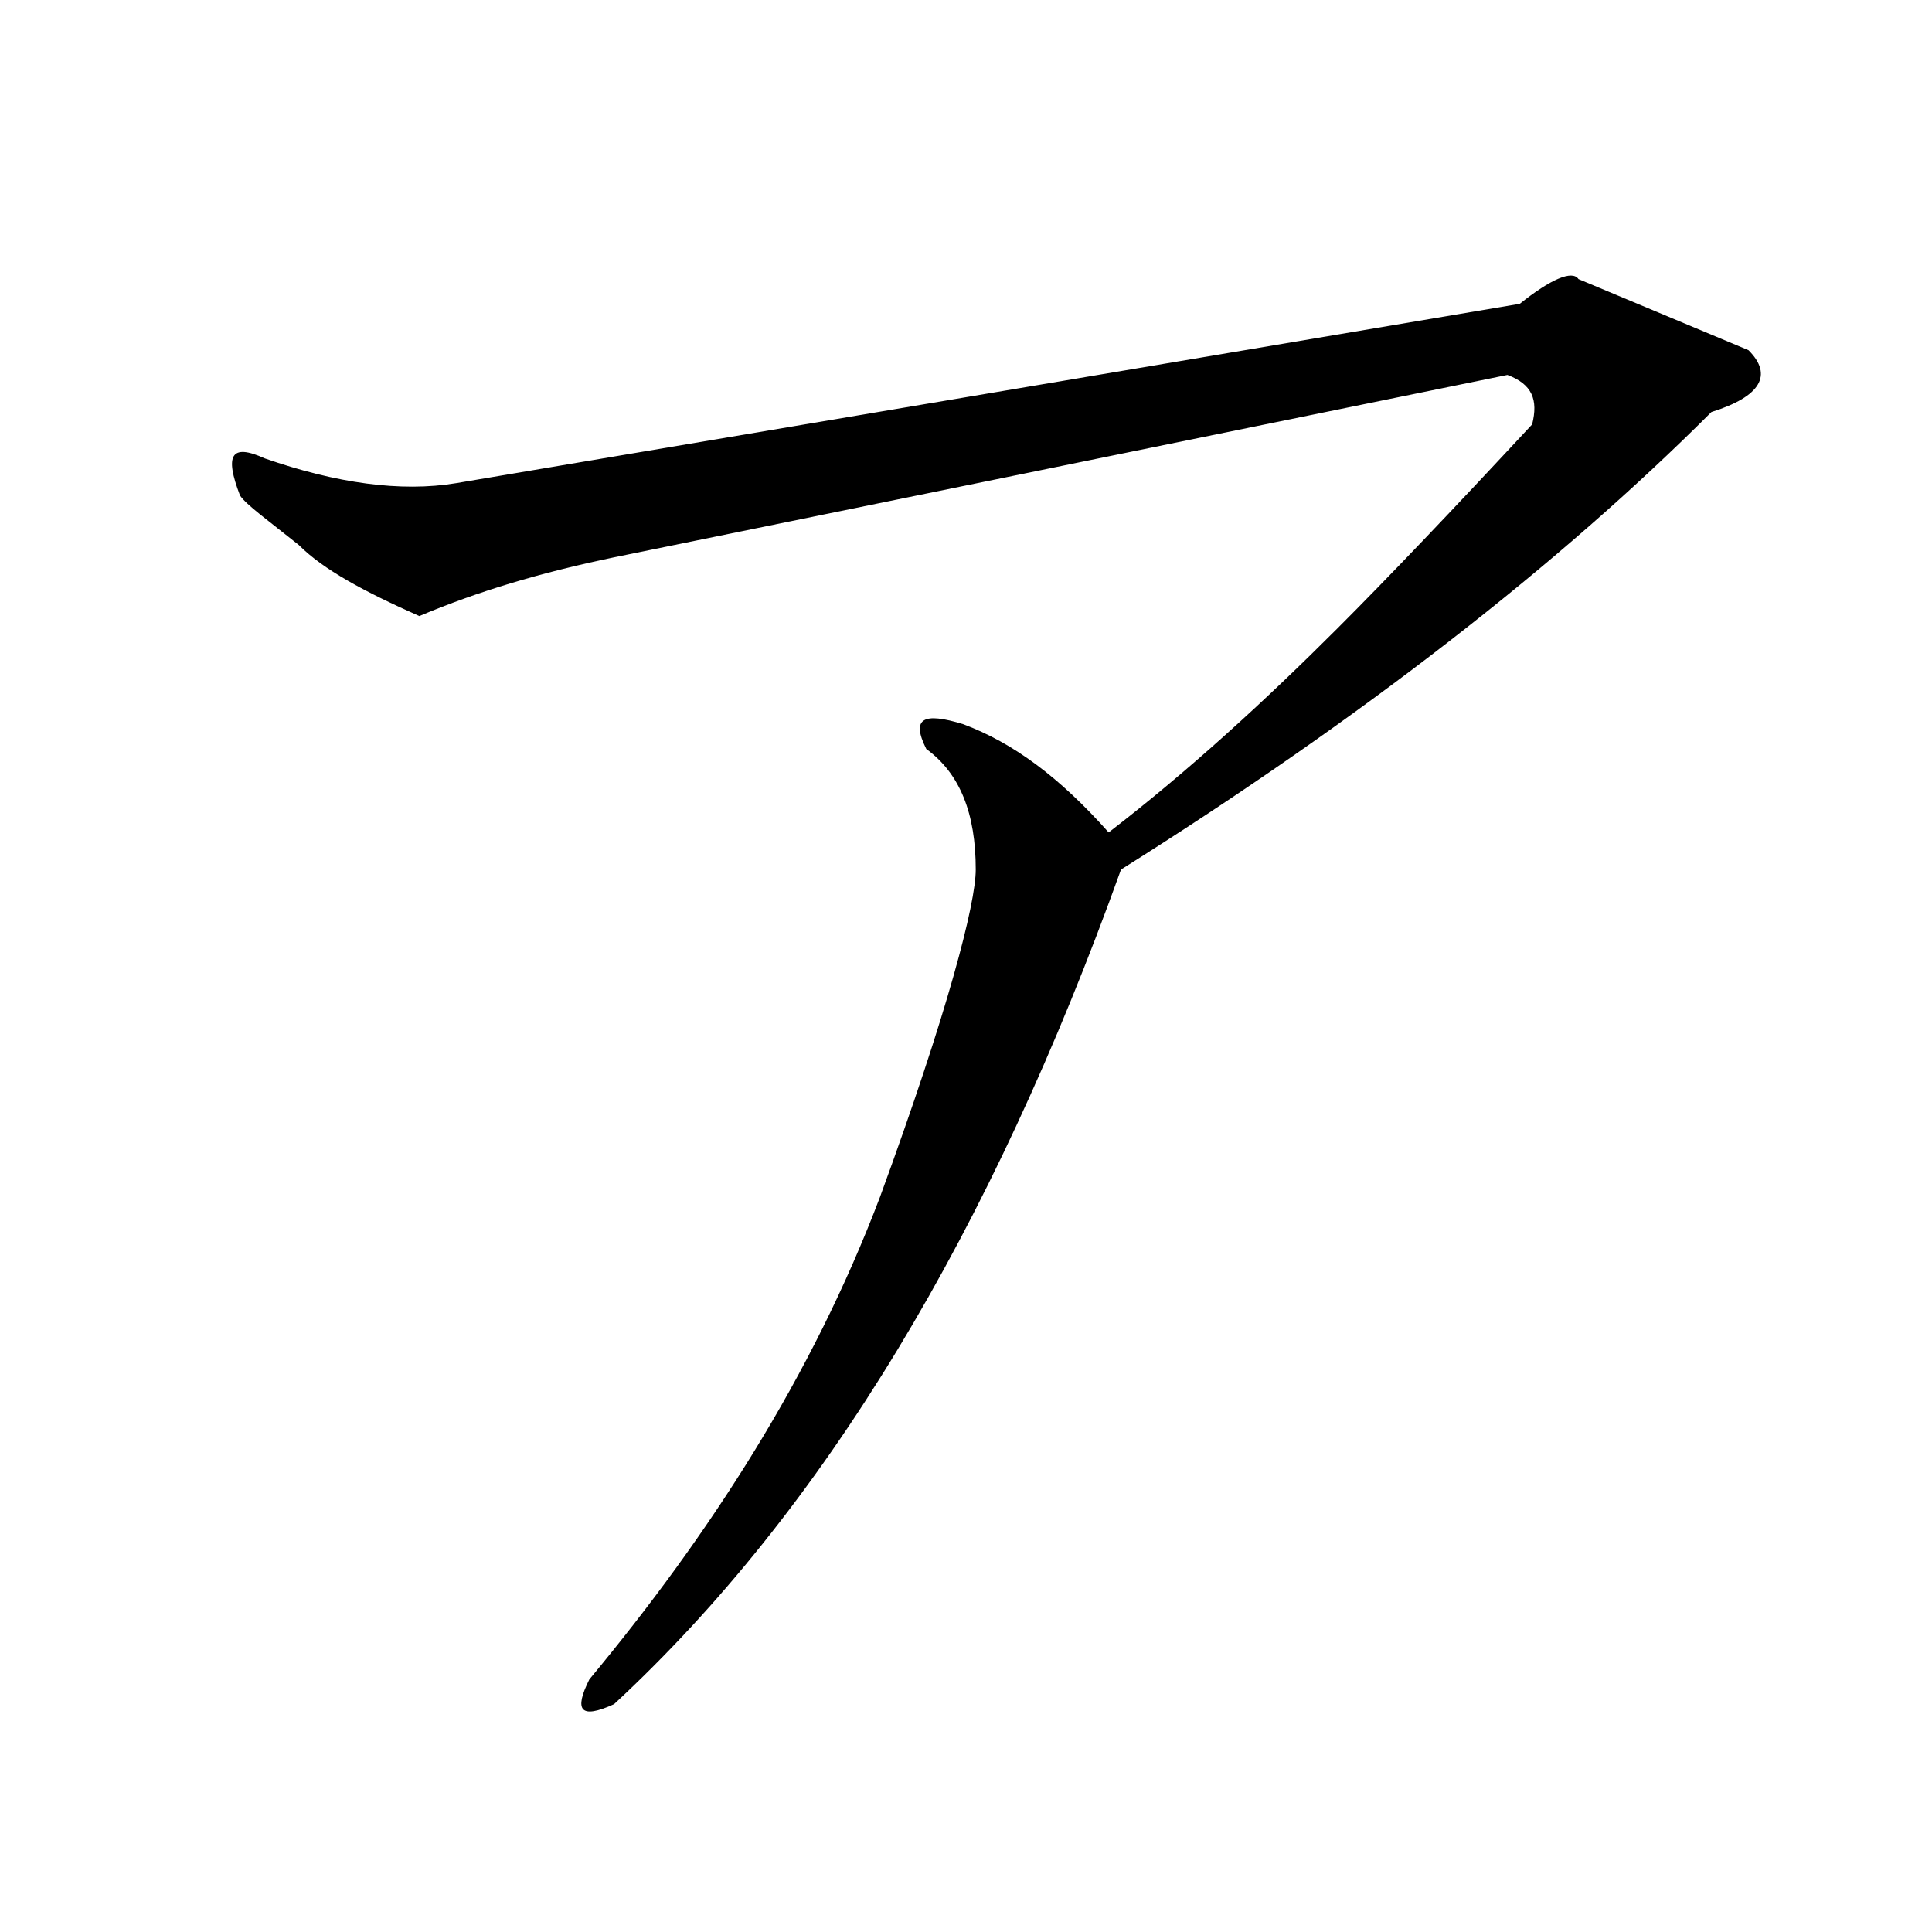 <?xml version="1.0" encoding="UTF-8" standalone="no"?>
<!-- Created with Inkscape (http://www.inkscape.org/) -->

<svg
   xmlns:dc="http://purl.org/dc/elements/1.1/"
   xmlns:cc="http://creativecommons.org/ns#"
   xmlns:rdf="http://www.w3.org/1999/02/22-rdf-syntax-ns#"
   xmlns:svg="http://www.w3.org/2000/svg"
   xmlns="http://www.w3.org/2000/svg"
   xmlns:sodipodi="http://sodipodi.sourceforge.net/DTD/sodipodi-0.dtd"
   xmlns:inkscape="http://www.inkscape.org/namespaces/inkscape"
   width="500"
   height="500"
   viewBox="0 0 132.292 132.292"
   version="1.1"
   id="svg8"
   inkscape:version="0.92.4 (5da689c313, 2019-01-14)"
   sodipodi:docname="Japanese_Katakana_kyokashotai_A.svg">
  <defs
     id="defs2" />
  <sodipodi:namedview
     id="base"
     pagecolor="#ffffff"
     bordercolor="#666666"
     borderopacity="1.0"
     inkscape:pageopacity="0.0"
     inkscape:pageshadow="2"
     inkscape:zoom="0.7"
     inkscape:cx="138.92404"
     inkscape:cy="310.39217"
     inkscape:document-units="mm"
     inkscape:current-layer="text20"
     showgrid="false"
     units="px"
     inkscape:window-width="1440"
     inkscape:window-height="837"
     inkscape:window-x="-8"
     inkscape:window-y="-8"
     inkscape:window-maximized="1" />
  <g
     inkscape:label="Layer 1"
     inkscape:groupmode="layer"
     id="layer1"
     transform="translate(0,-164.708)">
    <g
       aria-label="リ"
       style="font-style:normal;font-variant:normal;font-weight:normal;font-stretch:normal;font-size:25.4px;line-height:1.25;font-family:MHGKyokashotaiTHK;-inkscape-font-specification:MHGKyokashotaiTHK;letter-spacing:0px;word-spacing:0px;fill:#000000;fill-opacity:1;stroke:none;stroke-width:0.265"
       id="text12">
      <g
         aria-label="ァ"
         style="font-style:normal;font-variant:normal;font-weight:normal;font-stretch:normal;font-size:158.75px;line-height:1.25;font-family:MHGKyokashotaiTHK;-inkscape-font-specification:MHGKyokashotaiTHK;letter-spacing:0px;word-spacing:0px;fill:#000000;fill-opacity:1;stroke:none;stroke-width:0.07"
         id="text20">
        <path
           d="m 119.728,188.687 -11.642,-4.868 c -0.423,-0.635 -1.905,0 -4.022,1.693 l -72.813,12.277 c -3.81,0.635 -8.255,0 -13.123,-1.693 -2.328,-1.058 -2.752,-0.212 -1.693,2.54 0.423,0.635 1.905,1.693 4.022,3.387 1.693,1.693 4.445,3.175 8.255,4.868 4.022,-1.693 8.255,-2.963 13.335,-4.022 l 61.172,-12.488 c 1.693,0.635 2.117,1.693 1.693,3.387 -5.503,5.927 -9.948,10.583 -13.335,13.97 -4.868,4.868 -10.16,9.737 -15.663,13.97 -3.387,-3.81 -6.562,-6.138 -9.948,-7.408 -2.752,-0.847 -3.598,-0.423 -2.54,1.693 2.328,1.693 3.387,4.445 3.387,8.255 0,2.328 -1.905,9.737 -6.562,22.437 -4.657,12.277 -11.642,23.072 -19.897,33.02 -1.058,2.117 -0.635,2.752 1.693,1.693 14.393,-13.335 25.823,-32.385 34.713,-57.15 16.51,-10.372 30.057,-20.955 40.428,-31.327 3.387,-1.058 4.233,-2.54 2.54,-4.233 z"
           style="font-size:211.667px;stroke-width:0.07"
           id="path26" />
      </g>
    </g>
  </g>
</svg>
